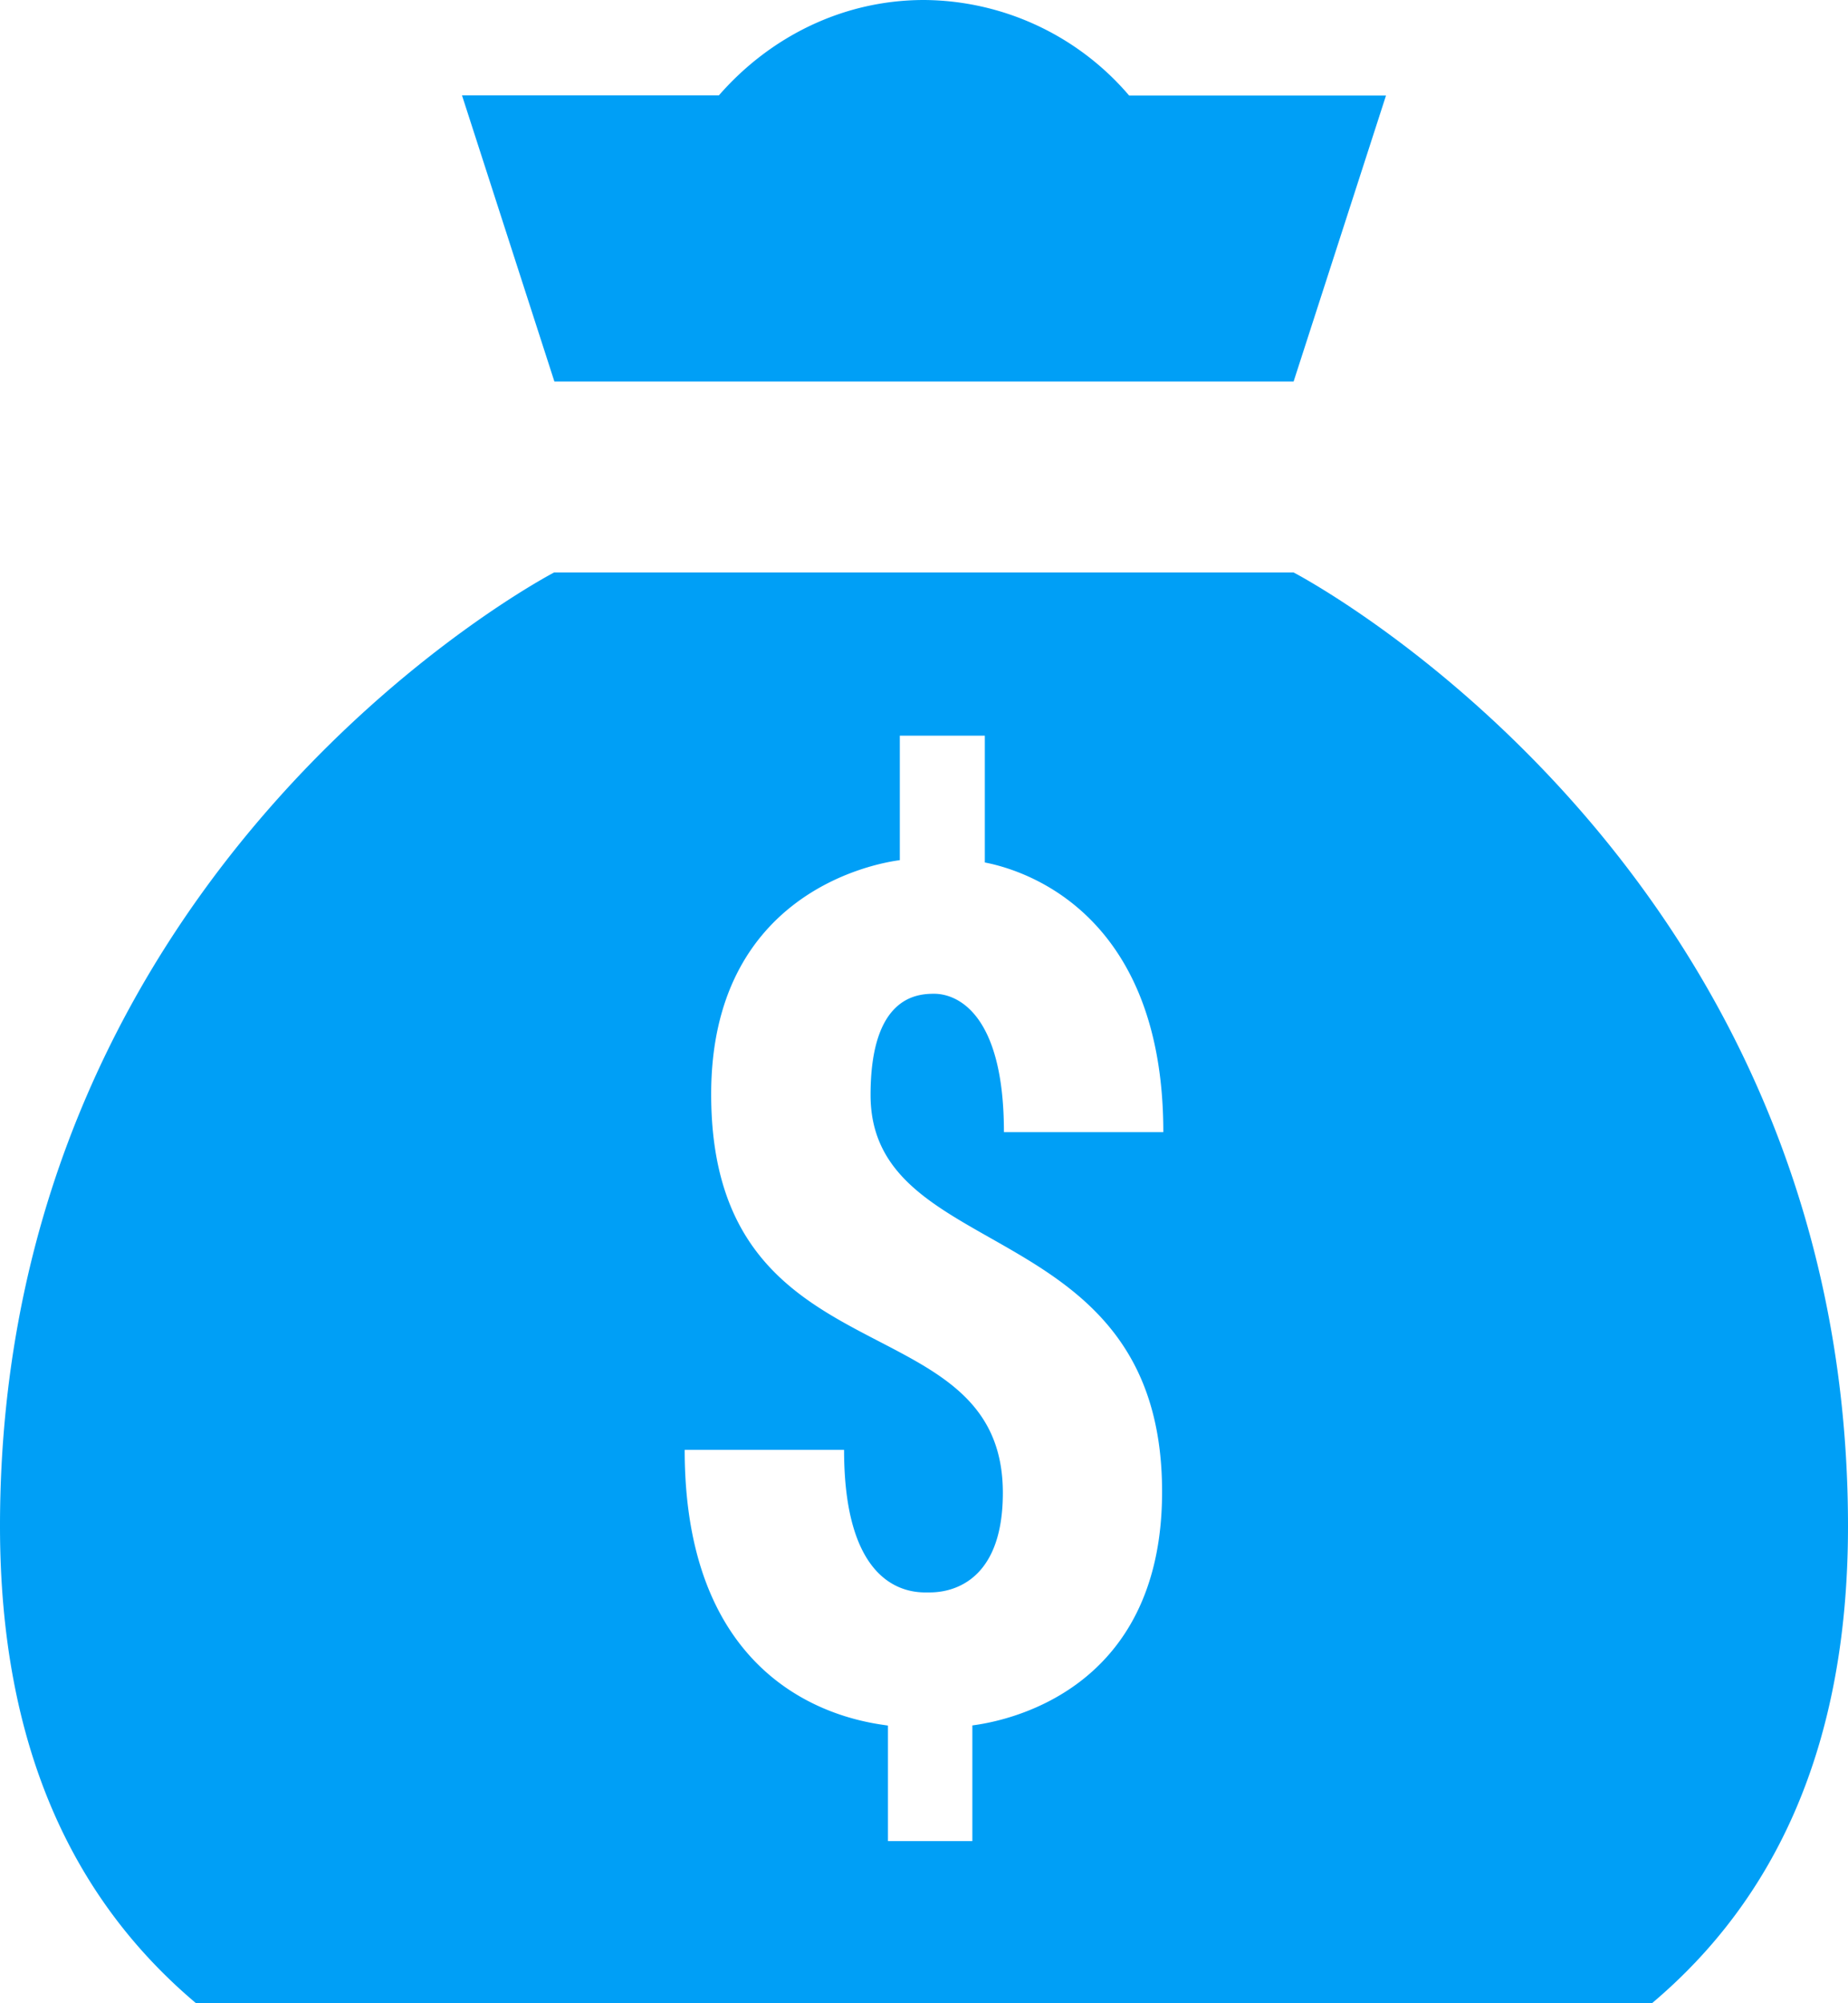 <svg xmlns="http://www.w3.org/2000/svg" width="12" height="13" viewBox="0 0 12 13">
    <path fill="#009FF6" fill-rule="nonzero" d="M6 0c-.53 0-1.003.242-1.332.619H3l.6 1.857h4.8L9 .62H7.332A1.765 1.765 0 0 0 6 0zM3.6 3.714S0 5.58 0 9.904C0 11.34.478 12.33 1.273 13h9.454C11.522 12.33 12 11.34 12 9.905c0-4.324-3.6-6.19-3.6-6.19H3.6zm2.243 1.06h.552v.823c.175.034 1.159.265 1.159 1.75H6.519c0-.776-.308-.898-.453-.898-.114 0-.413.02-.413.657 0 1.11 1.893.764 1.893 2.575 0 1.315-1.047 1.492-1.232 1.516v.751h-.548v-.75c-.171-.025-1.32-.155-1.32-1.789h1.035c0 .965.482.925.555.925.08 0 .476-.015.476-.646 0-1.259-1.894-.7-1.894-2.587 0-1.293 1.04-1.495 1.225-1.519v-.807z"/>
</svg>
